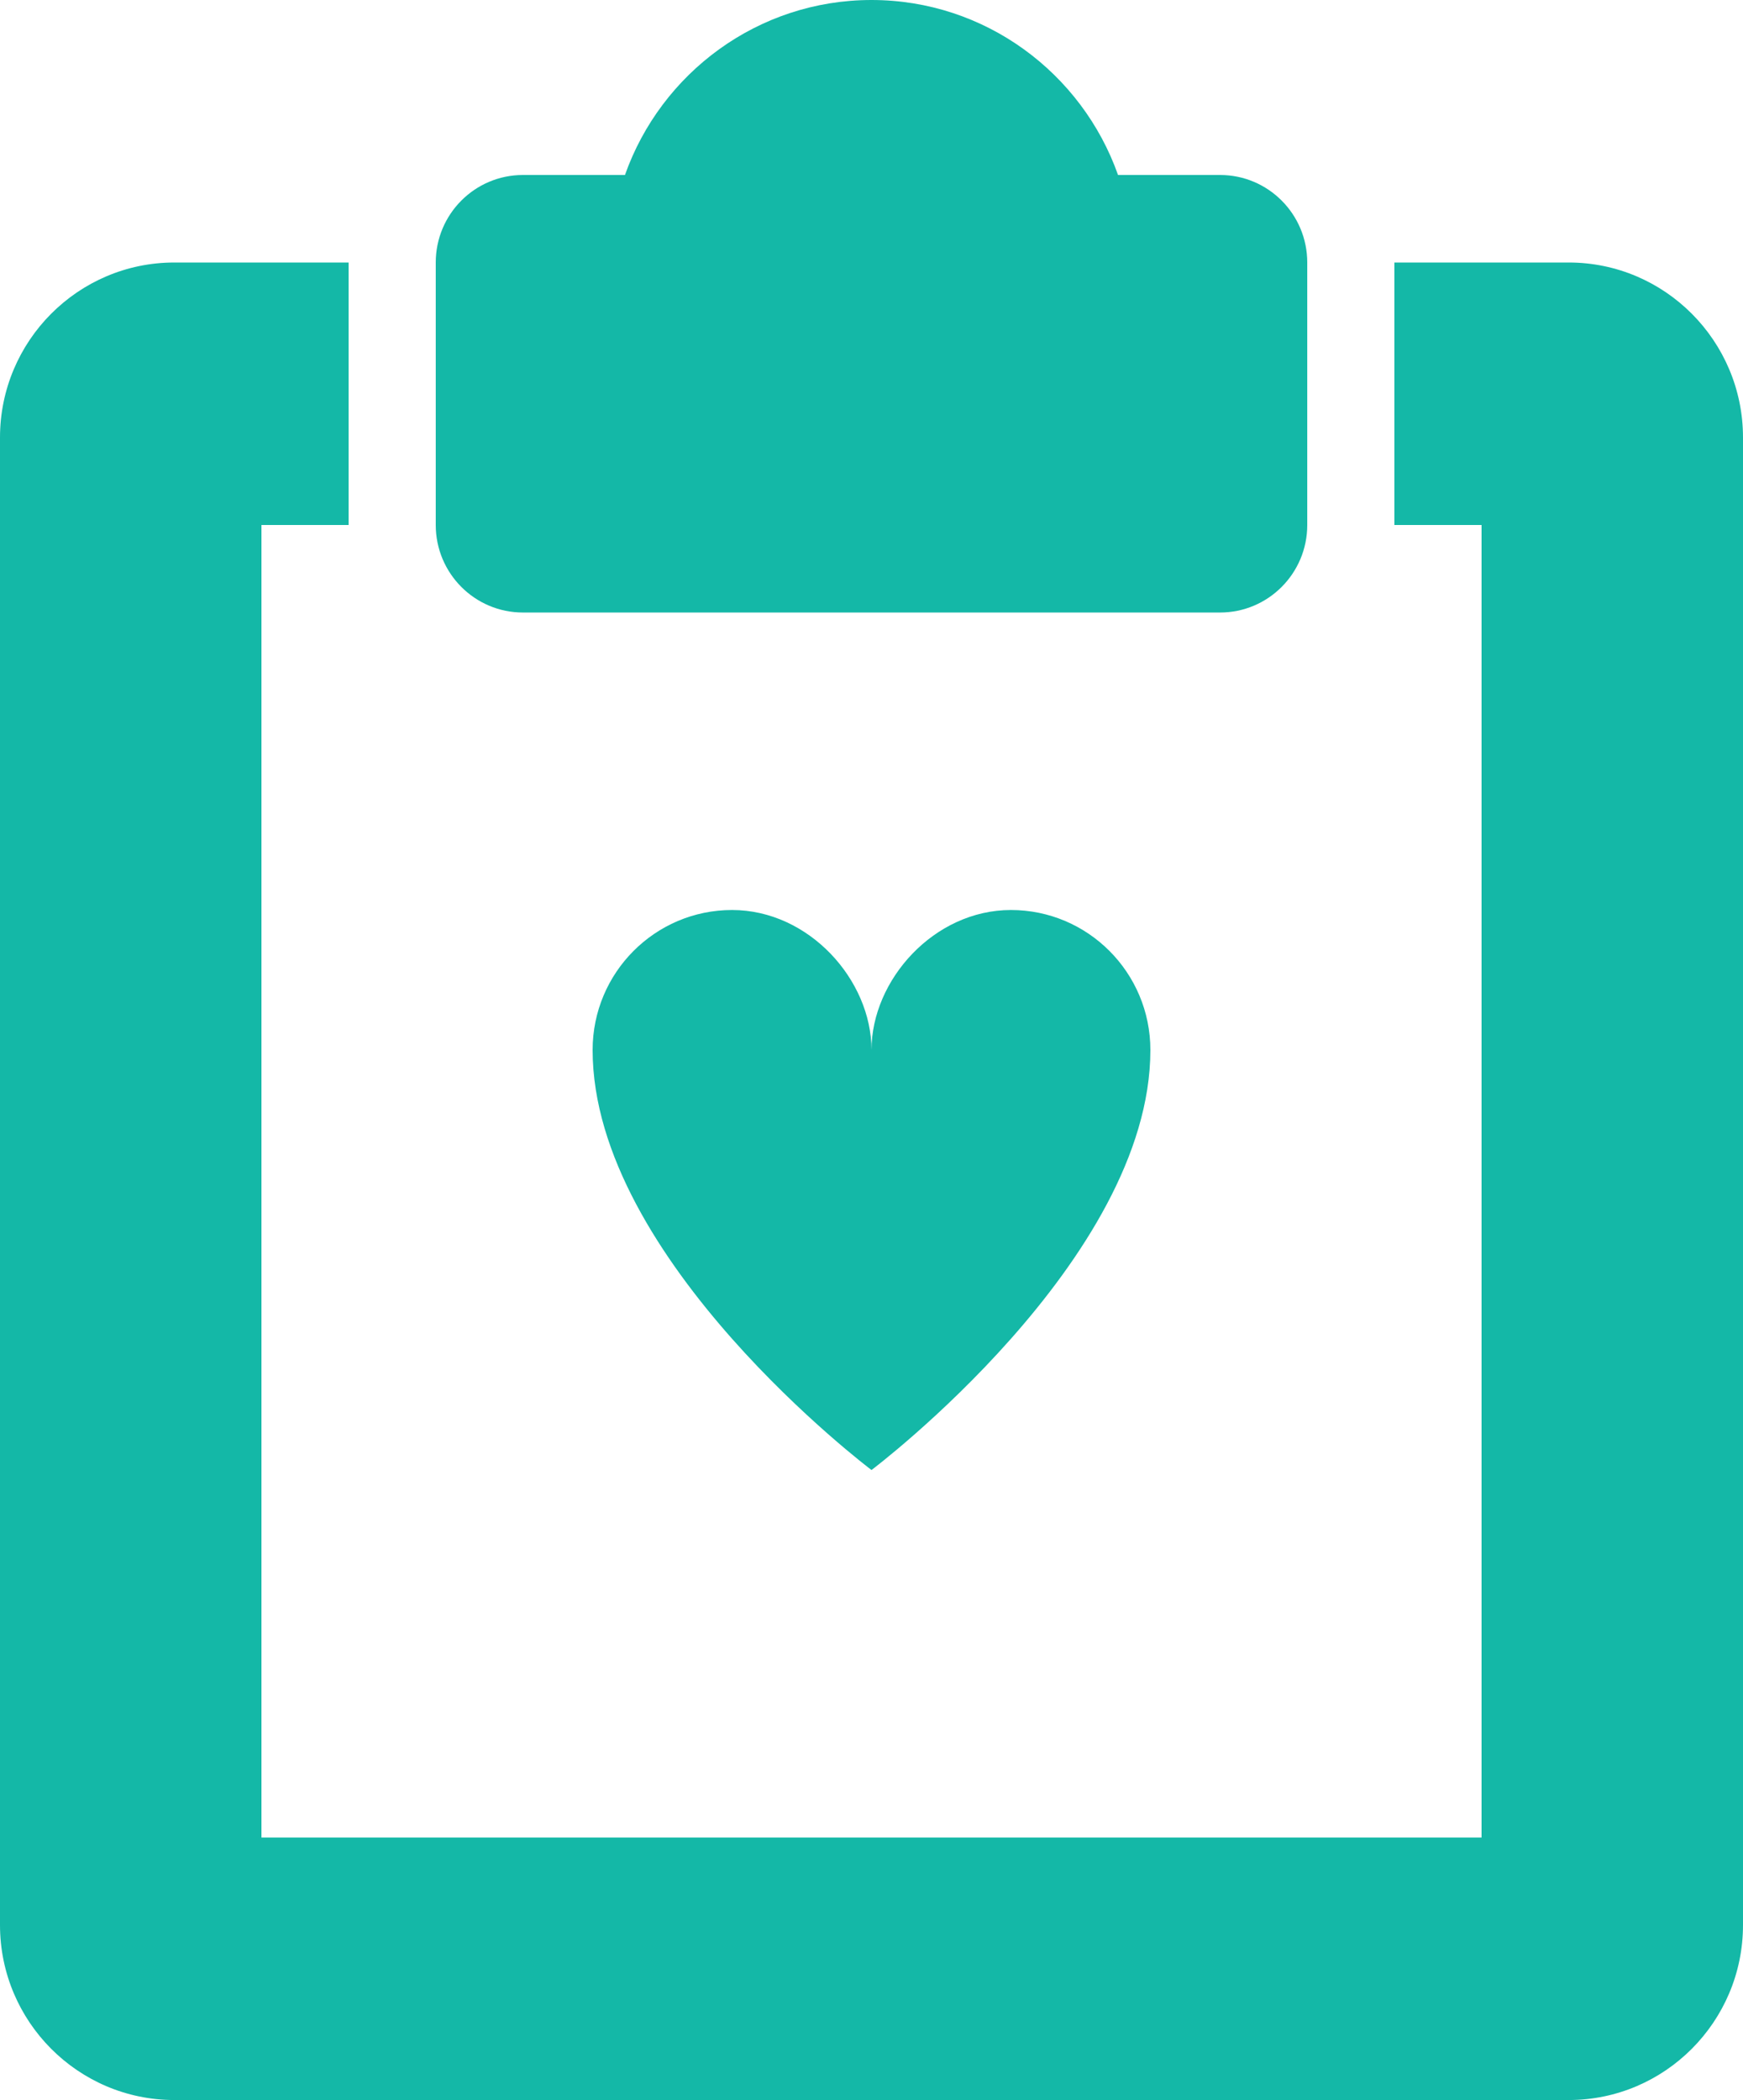 <?xml version="1.0" encoding="UTF-8"?>
<svg width="83px" height="100px" viewBox="0 0 83 100" version="1.1" xmlns="http://www.w3.org/2000/svg" xmlns:xlink="http://www.w3.org/1999/xlink">
    <!-- Generator: Sketch 50.2 (55047) - http://www.bohemiancoding.com/sketch -->
    <title>Fill 350 + Fill 351 + Fill 352</title>
    <desc>Created with Sketch.</desc>
    <defs></defs>
    <g id="Risk-Assessment-Process" stroke="none" stroke-width="1" fill="none" fill-rule="evenodd">
        <g id="00.-Patient-–-Home" transform="translate(-258, -746)" fill="#14B8A7">
            <g id="Fill-350-+-Fill-351-+-Fill-352" transform="translate(258, 746)">
                <path d="M74.7,12.5 L66.4,12.5 L66.4,25 L70.55,25 L70.55,87.5 L12.45,87.5 L12.45,25 L16.6,25 L16.6,12.5 L8.3,12.5 C3.723,12.5 0,16.238 0,20.833 L0,91.667 C0,96.263 3.723,100 8.3,100 L74.7,100 C79.277,100 83,96.263 83,91.667 L83,20.833 C83,16.238 79.277,12.5 74.7,12.5" id="Fill-350"></path>
                <path d="M48.14,43.333 C44.475,43.333 41.5,46.667 41.5,50 C41.5,46.667 38.525,43.333 34.86,43.333 C31.195,43.333 28.22,46.317 28.22,50 C28.22,60 41.5,70 41.5,70 C41.5,70 54.78,60 54.78,50 C54.78,46.317 51.805,43.333 48.14,43.333" id="Fill-3960"></path>
                <path d="M24.9,29.167 L58.1,29.167 C60.391,29.167 62.25,27.3 62.25,25 L62.25,12.5 C62.25,10.2 60.391,8.333 58.1,8.333 L53.24,8.333 C51.526,3.483 46.912,0 41.5,0 C36.088,0 31.474,3.483 29.76,8.333 L24.9,8.333 C22.609,8.333 20.75,10.2 20.75,12.5 L20.75,25 C20.75,27.3 22.609,29.167 24.9,29.167" id="Fill-351"></path>
            </g>
        </g>
    </g>
</svg>